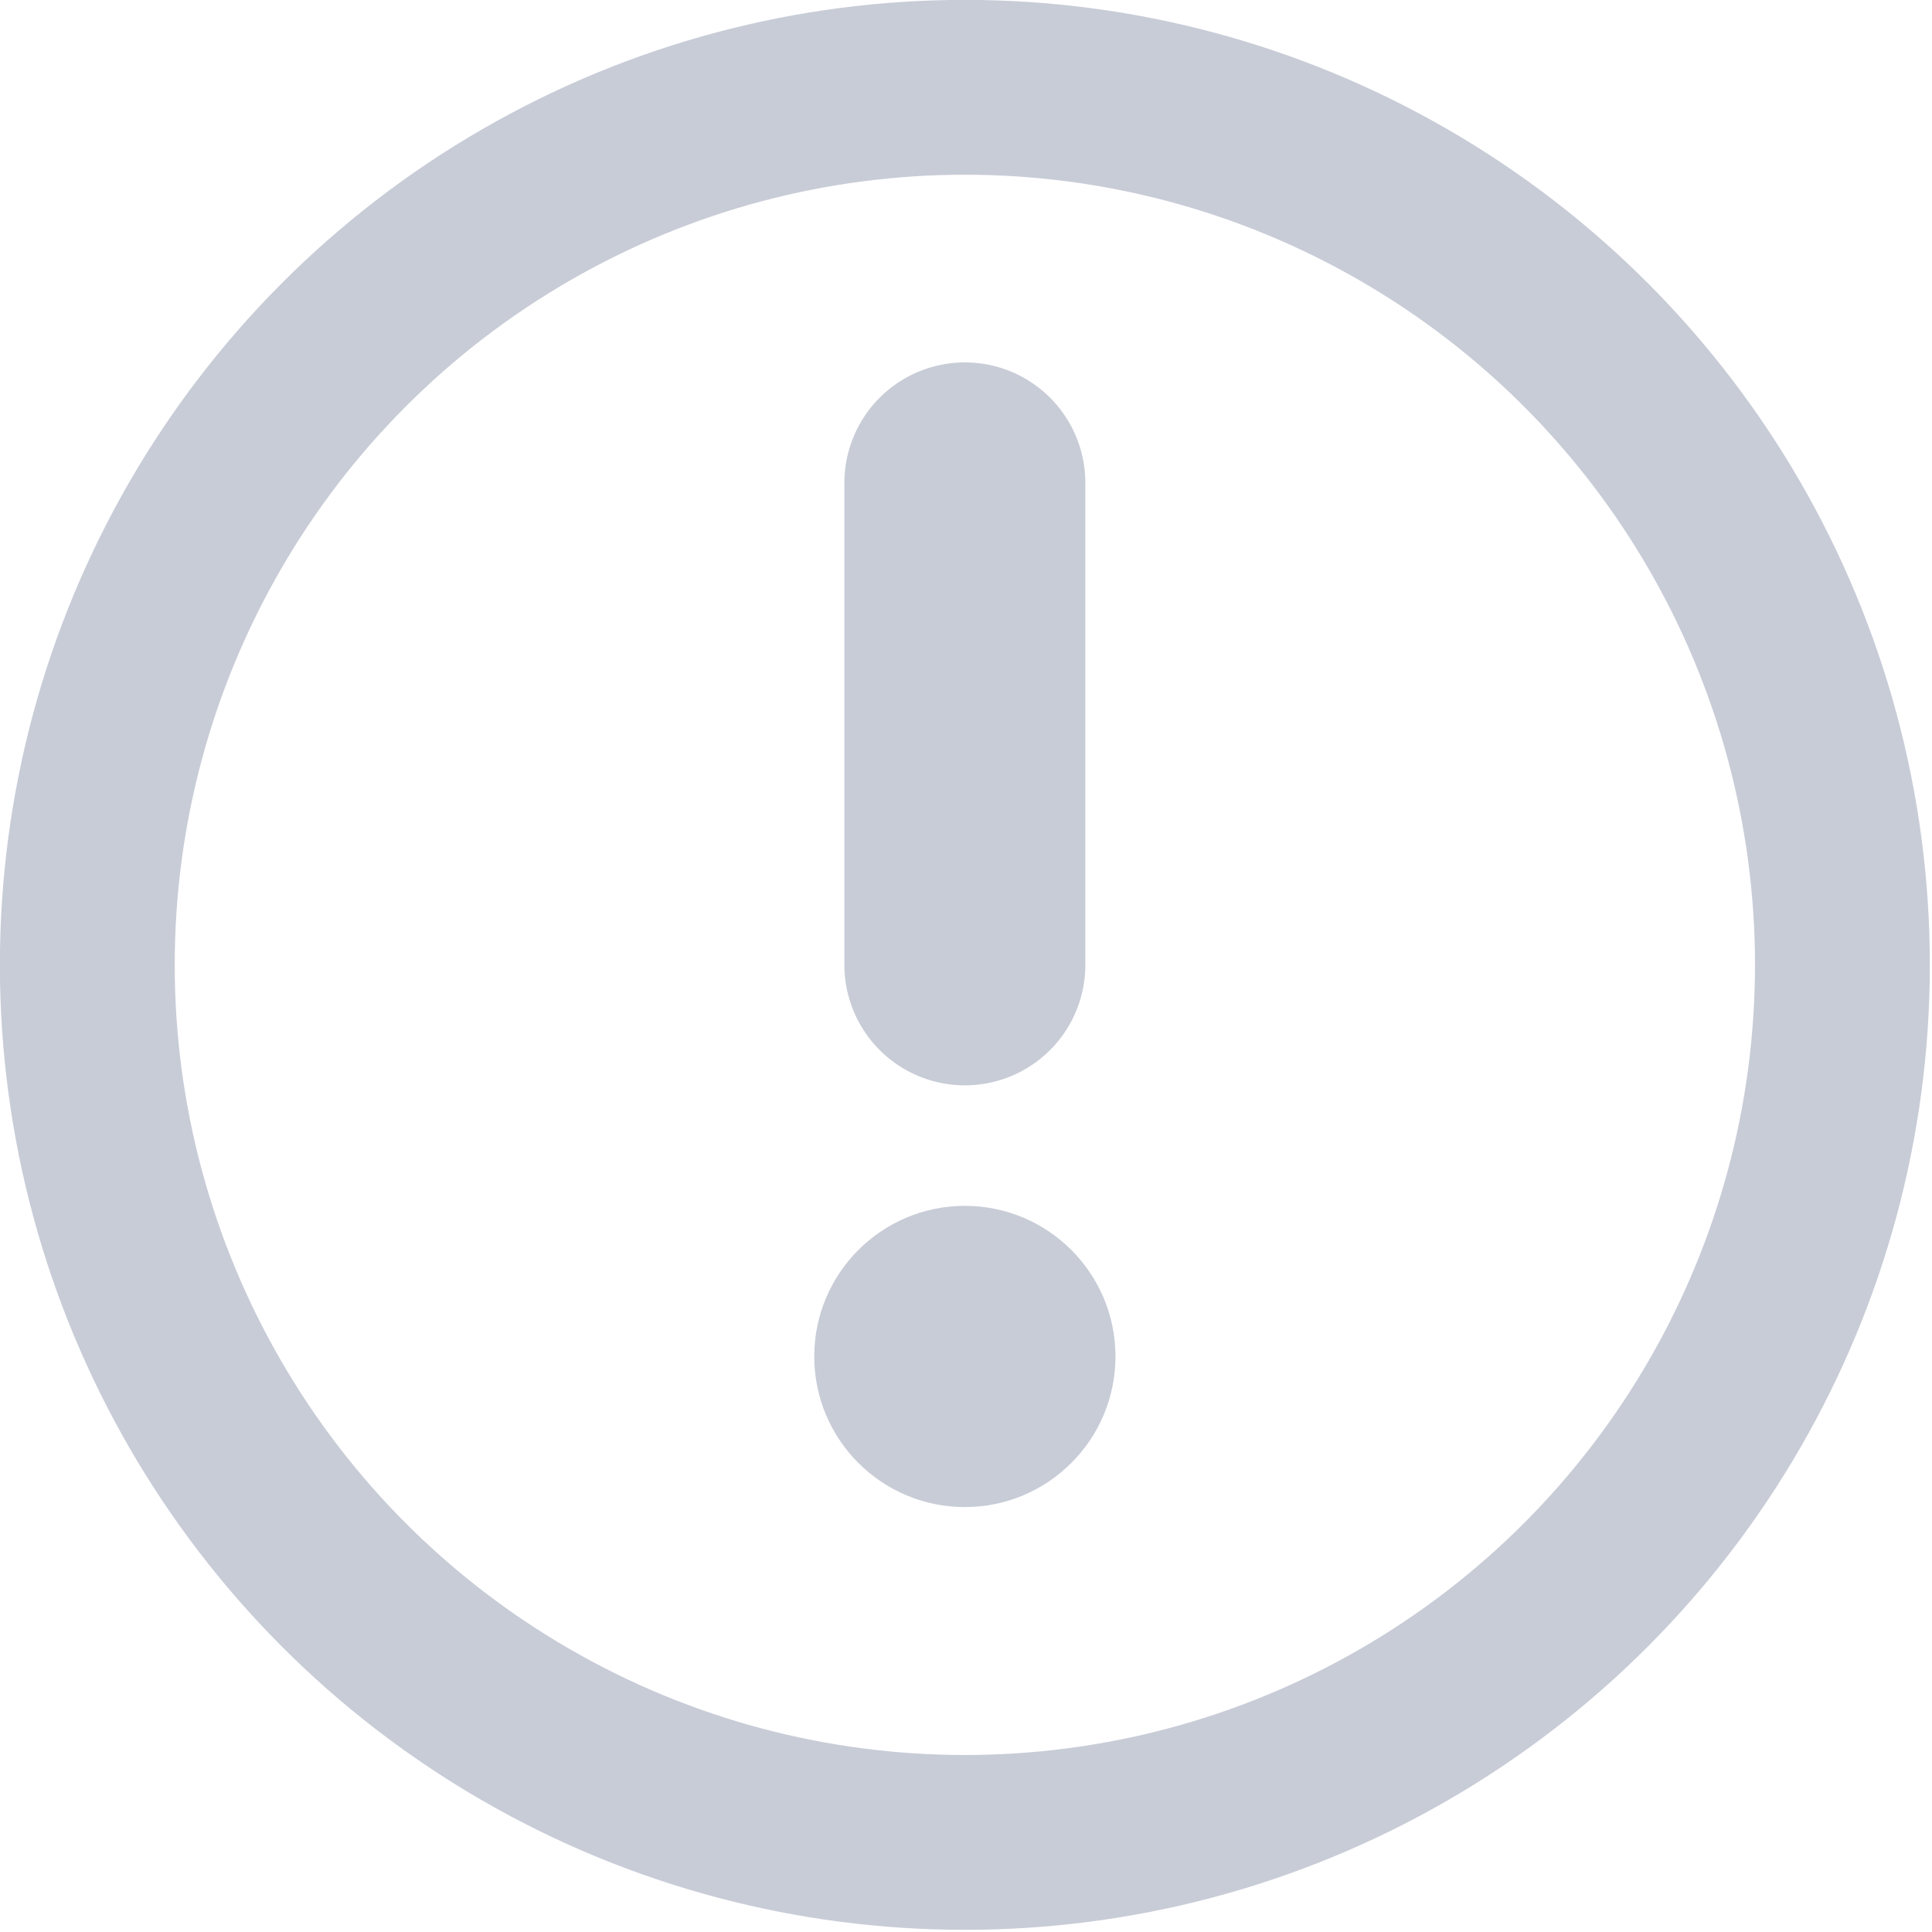 <?xml version="1.0" encoding="UTF-8" standalone="no"?>
<svg
   xmlns:dc="http://purl.org/dc/elements/1.1/"
   xmlns:cc="http://creativecommons.org/ns#"
   xmlns:rdf="http://www.w3.org/1999/02/22-rdf-syntax-ns#"
   xmlns:svg="http://www.w3.org/2000/svg"
   xmlns="http://www.w3.org/2000/svg"
   xmlns:sodipodi="http://sodipodi.sourceforge.net/DTD/sodipodi-0.dtd"
   xmlns:inkscape="http://www.inkscape.org/namespaces/inkscape"
   sodipodi:docname="warning-hollow.svg"
   inkscape:version="1.0 (4035a4fb49, 2020-05-01)"
   id="svg8"
   version="1.1"
   viewBox="0 0 4.233 4.233"
   height="16"
   width="16">
  <defs
     id="defs2" />
  <sodipodi:namedview
     inkscape:window-maximized="0"
     inkscape:window-y="0"
     inkscape:window-x="147"
     inkscape:window-height="1040"
     inkscape:window-width="1274"
     units="px"
     showgrid="false"
     inkscape:document-rotation="0"
     inkscape:current-layer="Icon/Warning-8"
     inkscape:document-units="mm"
     inkscape:cy="4.0021626"
     inkscape:cx="-0.059492155"
     inkscape:zoom="22.4"
     inkscape:pageshadow="2"
     inkscape:pageopacity="0.0"
     borderopacity="1.0"
     bordercolor="#666666"
     pagecolor="#ffffff"
     id="base" />
  <g
     id="layer1"
     inkscape:groupmode="layer"
     inkscape:label="Layer 1">
    <g
       transform="matrix(0.264,0,0,0.264,0.002,0.002)"
       id="Icon/Warning-8"
       style="fill:none;fill-rule:evenodd;stroke:none;stroke-width:1">
      <circle
         style="fill:none;stroke:#c8ccd7;stroke-width:1.451;stroke-miterlimit:4;stroke-dasharray:none;stroke-opacity:1"
         id="circle833-0"
         r="7.283"
         cy="8"
         cx="8"
         fill-rule="evenodd"
         fill="#0000ff" />
      <path
         style="stroke:#c8ccd7;stroke-opacity:1"
         stroke-linecap="round"
         stroke-width="2"
         stroke="#ffffff"
         id="Line-Copy-5"
         d="M 8,8 V 4" />
      <path
         style="fill:#c8ccd7;fill-opacity:1"
         fill-rule="evenodd"
         fill="#ffffff"
         id="Oval-3-5"
         d="m 8,12.5 c 0.69,0 1.25,-0.56 1.25,-1.25 C 9.25,10.56 8.69,10 8,10 7.31,10 6.75,10.56 6.75,11.25 6.75,11.94 7.31,12.5 8,12.5 Z" />
    </g>
  </g>
</svg>
